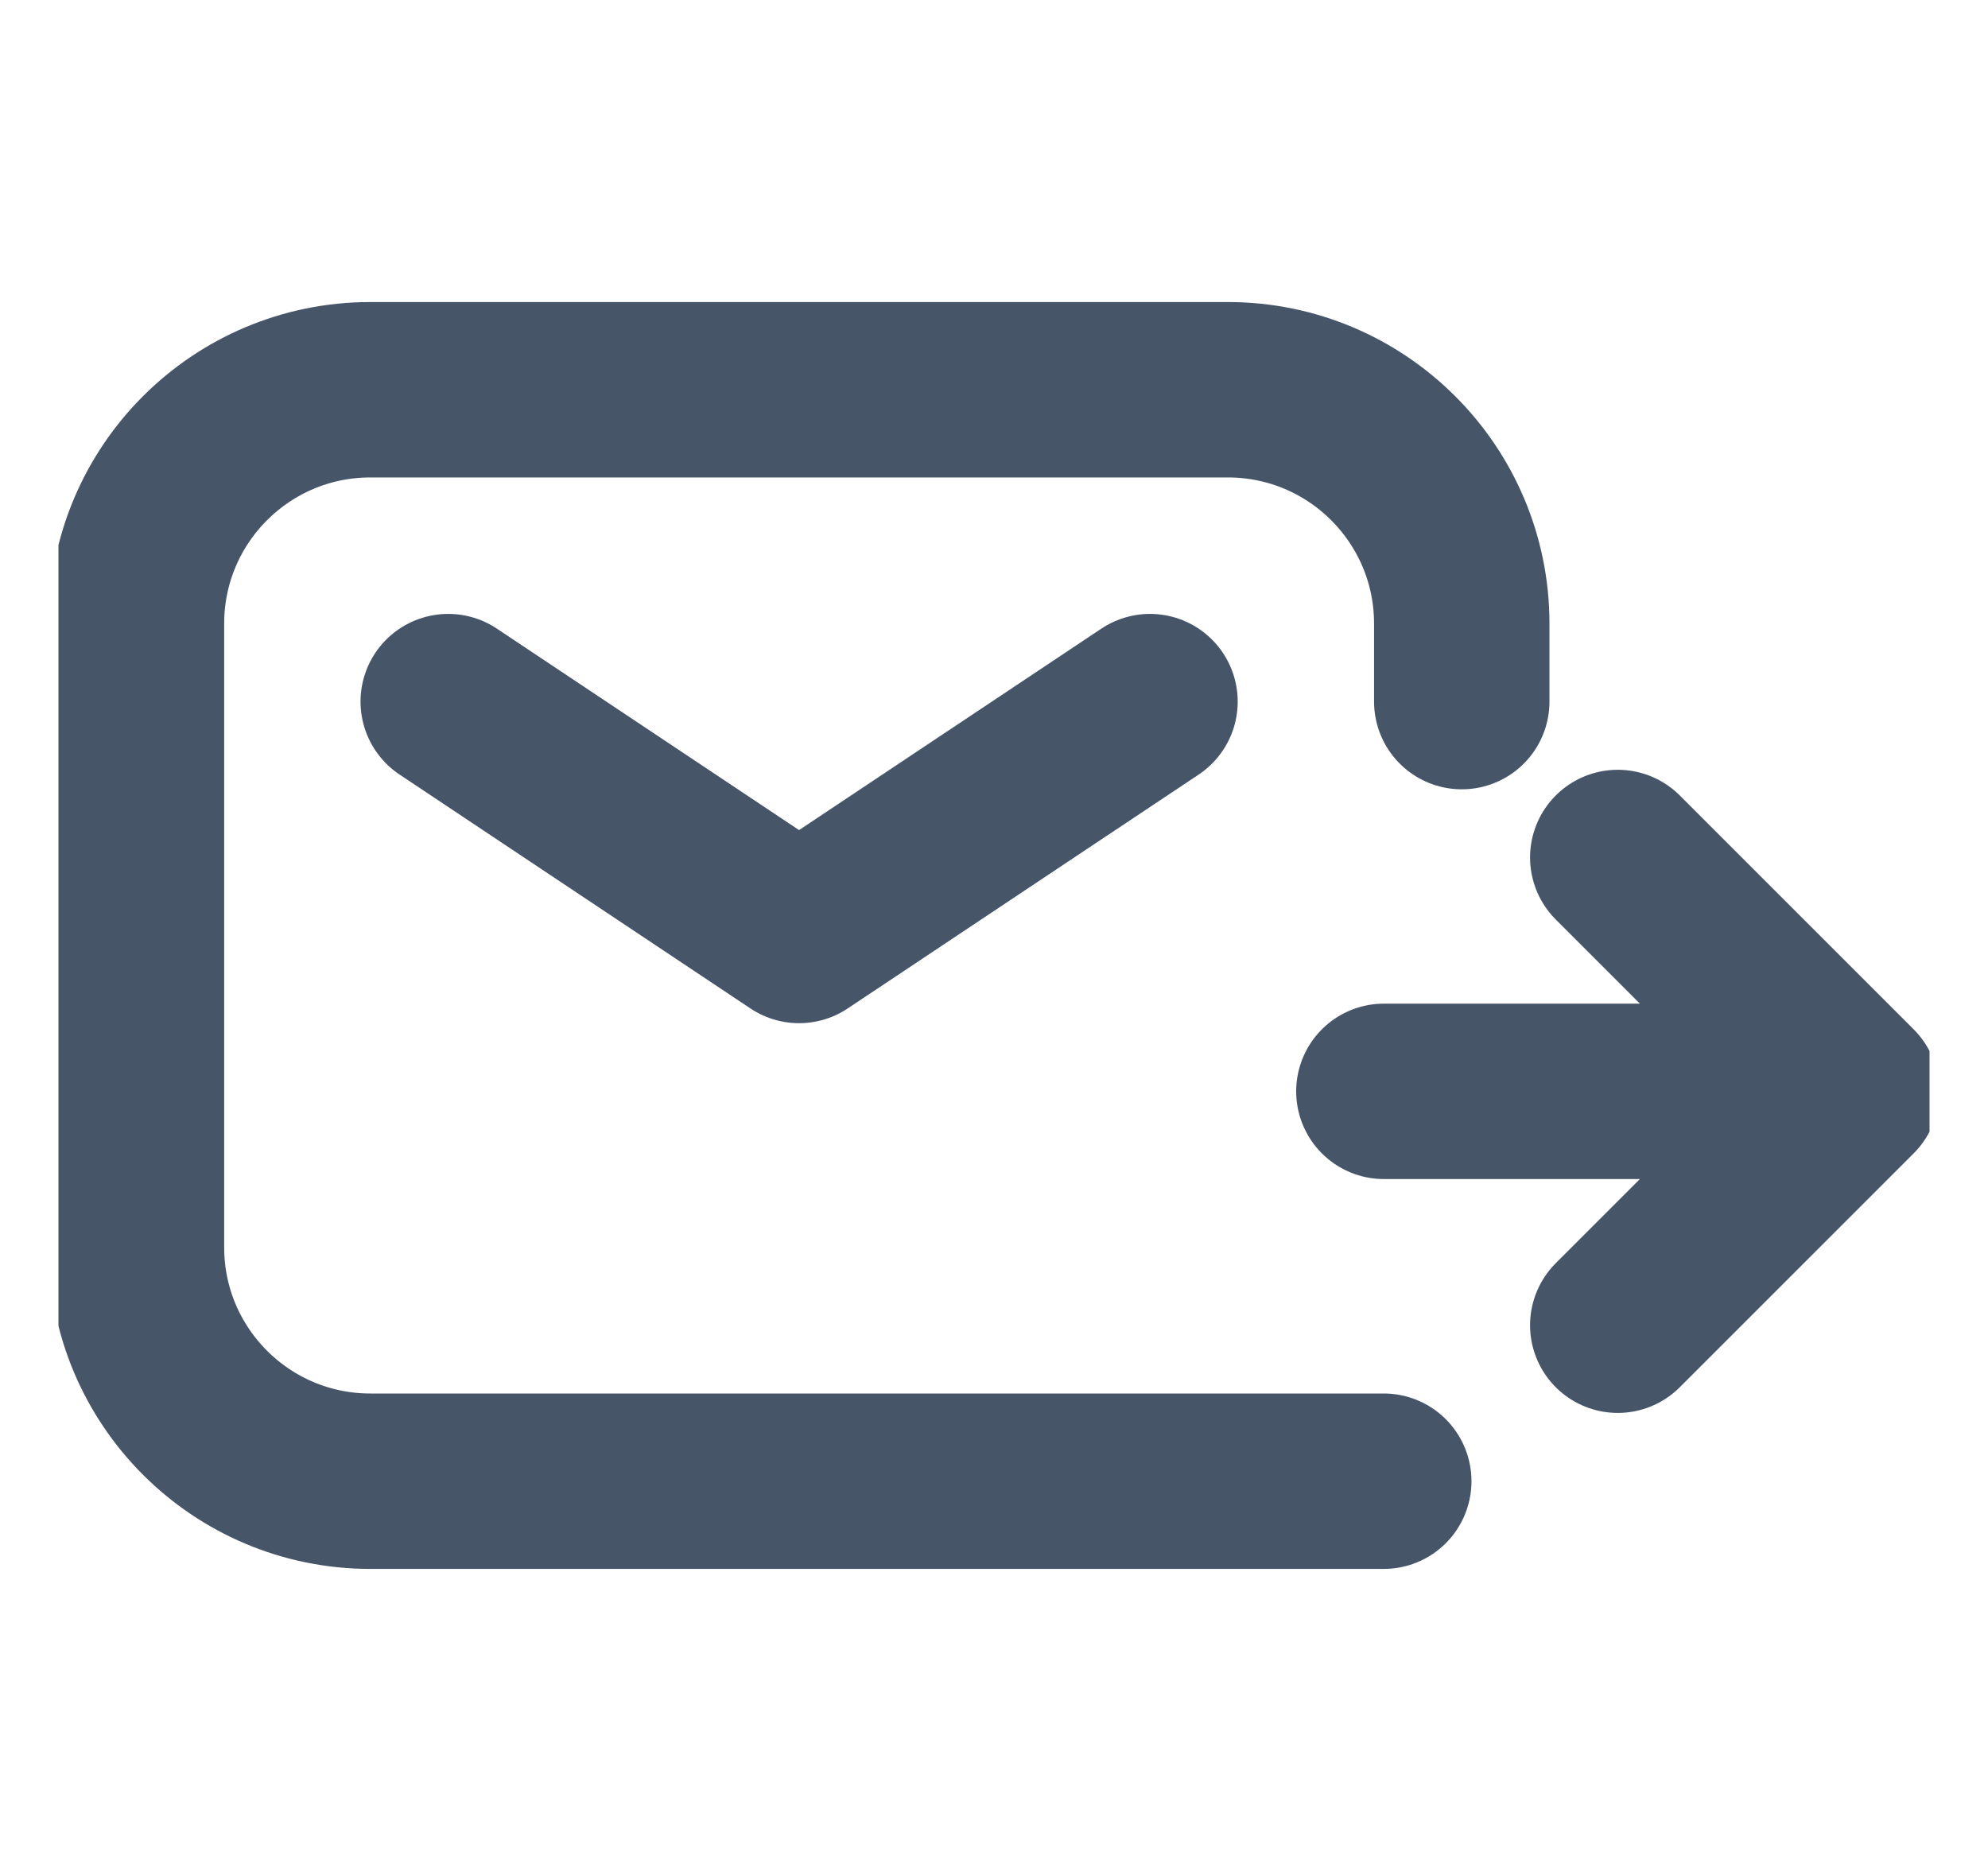 <svg width="17" height="16" viewBox="0 0 17 16" fill="none" xmlns="http://www.w3.org/2000/svg">
<g id="mail-out" clip-path="url(#clip0_1943_747)">
<path id="Vector" d="M3.833 6L6.833 8L9.834 6" stroke="#475569" stroke-width="1.5" stroke-linecap="round" stroke-linejoin="round"/>
<path id="Vector_2" d="M11.833 12.667H3.167C2.062 12.667 1.167 11.771 1.167 10.667V5.333C1.167 4.229 2.062 3.333 3.167 3.333H10.5C11.604 3.333 12.5 4.229 12.5 5.333V6" stroke="#475569" stroke-width="1.5" stroke-linecap="round"/>
<path id="Vector_3" d="M11.834 9.333H15.834M15.834 9.333L13.834 7.333M15.834 9.333L13.834 11.333" stroke="#475569" stroke-width="1.5" stroke-linecap="round" stroke-linejoin="round"/>
</g>
<defs>
<clipPath id="clip0_1943_747">
<rect width="16" height="16" fill="white" transform="translate(0.5)"/>
</clipPath>
</defs>
</svg>
